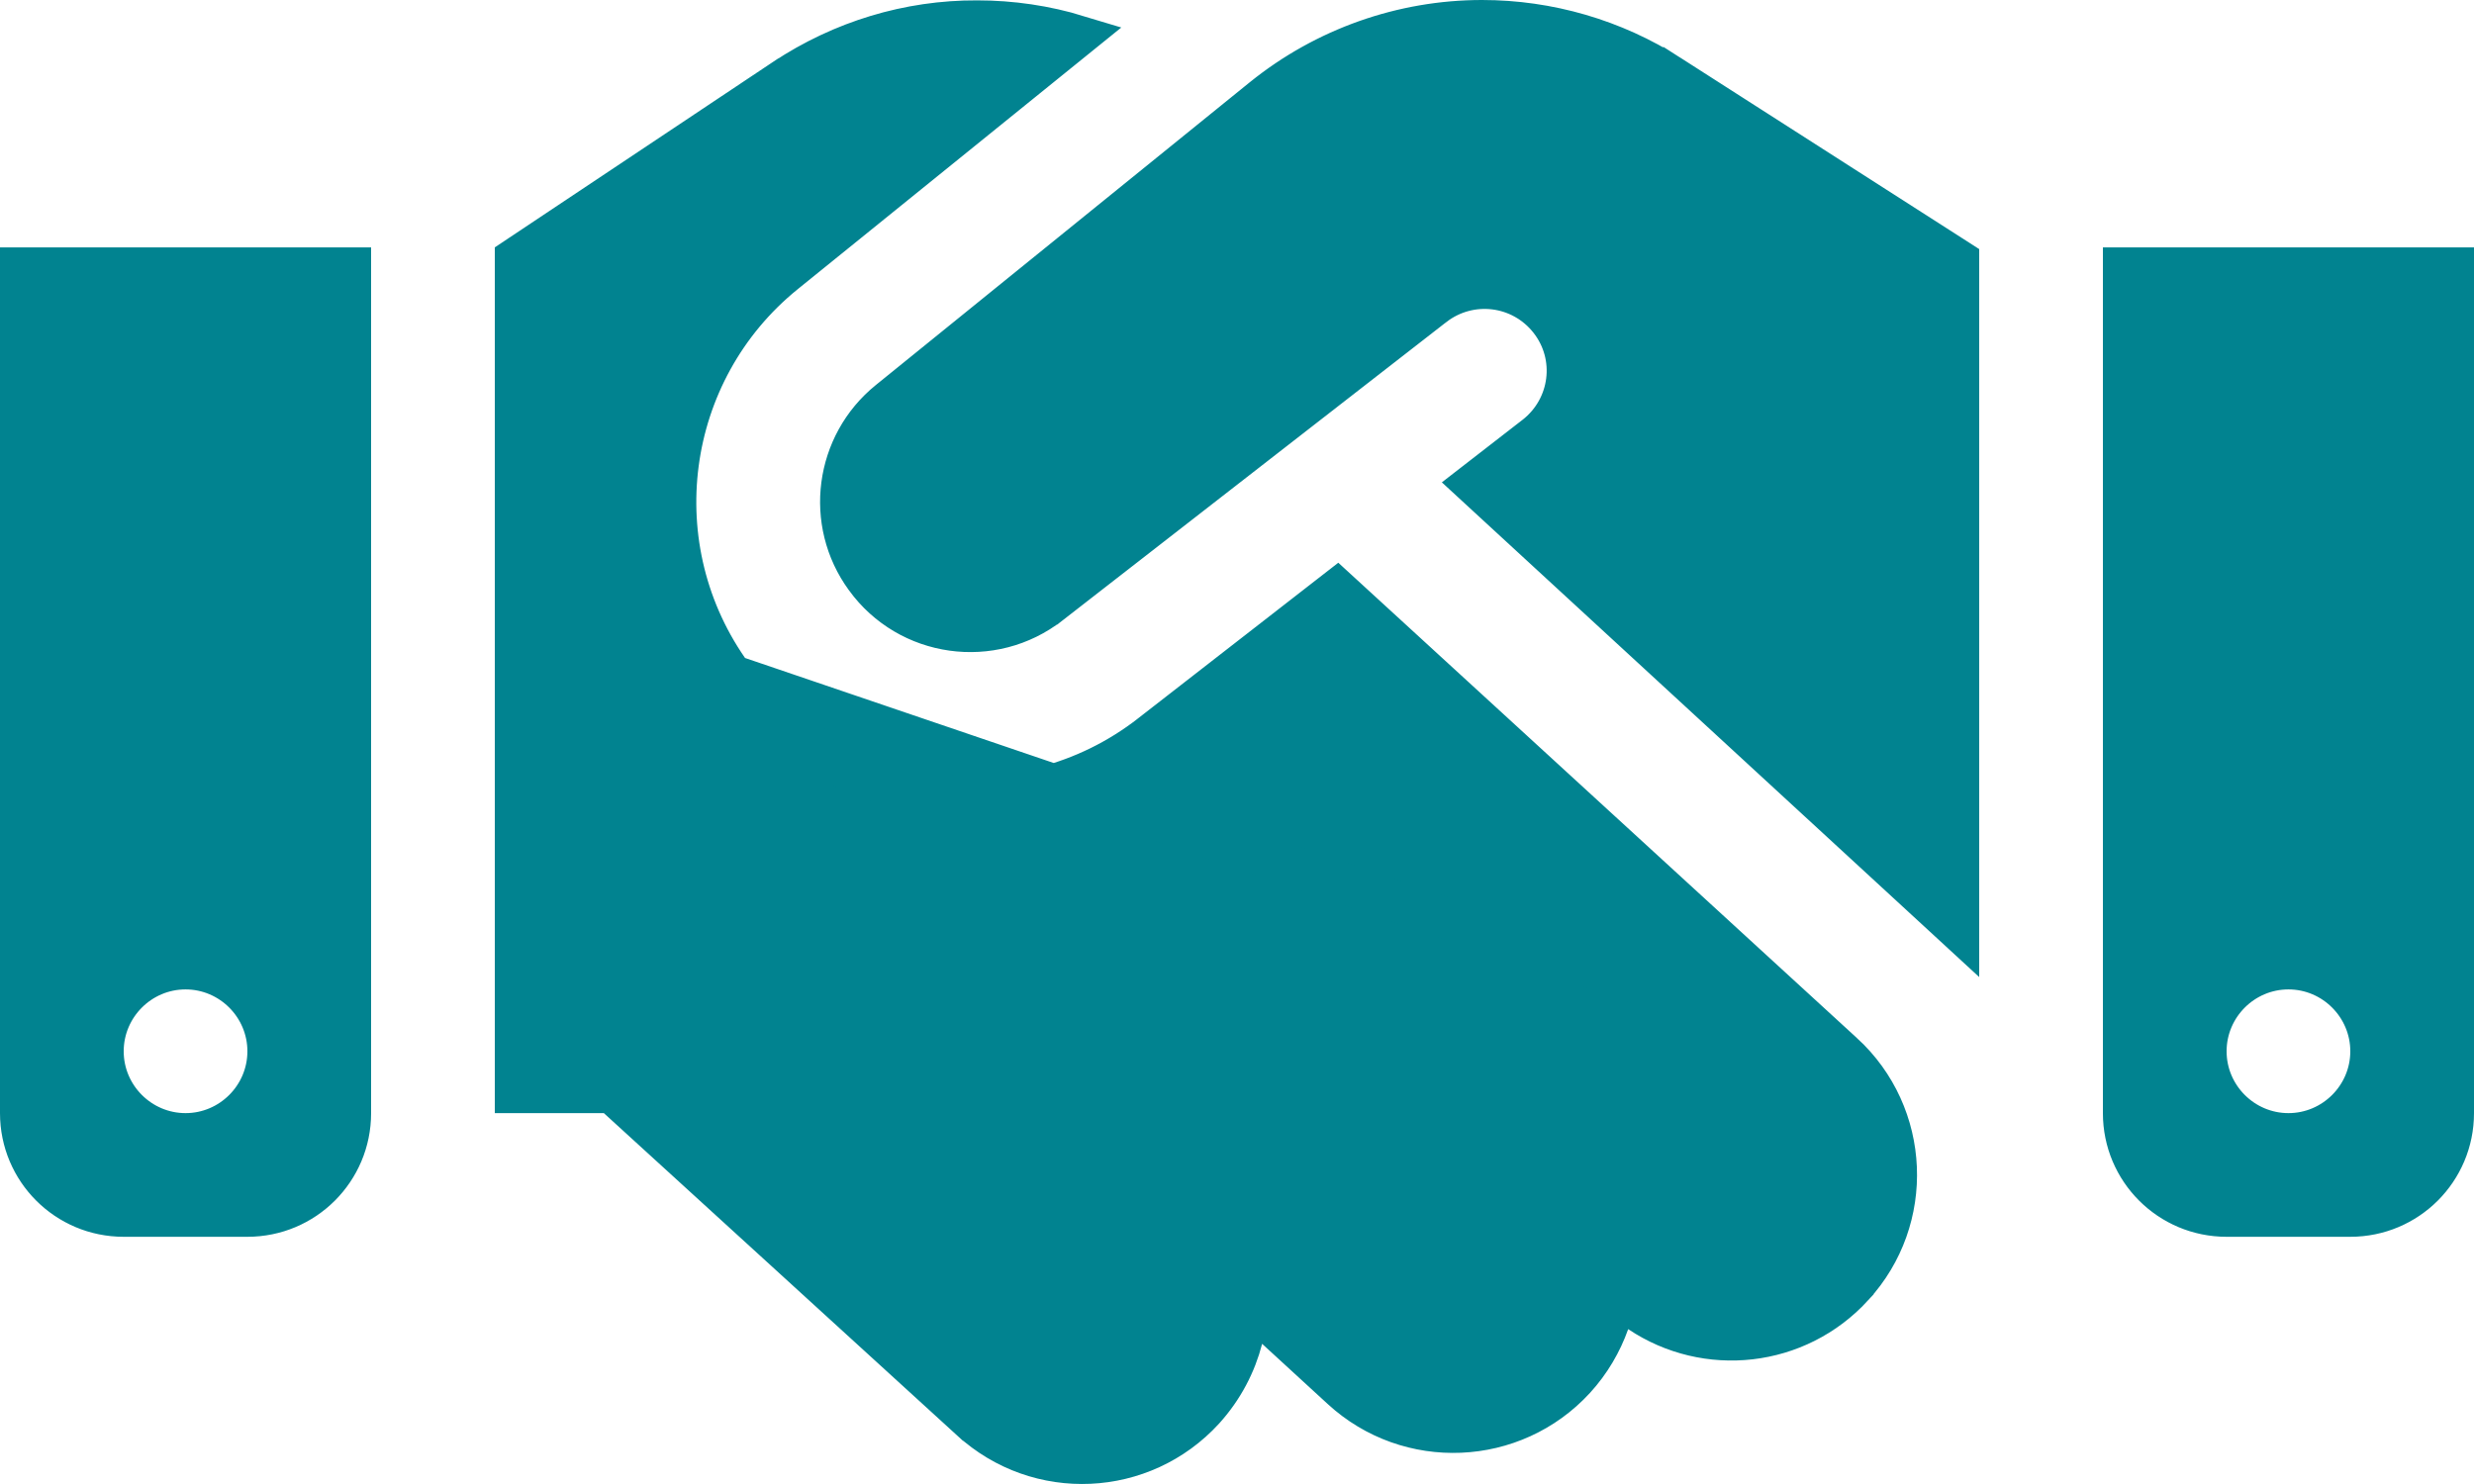 <svg width="60" height="36" viewBox="0 0 60 36" fill="none" xmlns="http://www.w3.org/2000/svg">
<path d="M17.755 16.383L17.755 16.383C15.517 13.309 16.081 9.014 19.035 6.624L26.147 0.871C25.359 0.631 24.535 0.509 23.7 0.509H23.697C22.037 0.501 20.418 0.995 19.027 1.917C19.026 1.917 19.026 1.917 19.026 1.917L12.5 6.268V26.503H14.644H14.838L14.981 26.633L23.549 34.453L23.55 34.453C25.183 35.944 27.706 35.828 29.198 34.195C29.659 33.685 29.967 33.092 30.125 32.476L30.333 31.667L30.948 32.232L32.541 33.694L32.541 33.694C34.166 35.186 36.7 35.078 38.191 33.453L38.191 33.453C38.565 33.045 38.841 32.57 39.016 32.076L39.232 31.471L39.766 31.828C41.383 32.912 43.582 32.687 44.941 31.203L44.941 31.202C46.432 29.578 46.324 27.044 44.7 25.552L17.755 16.383ZM17.755 16.383C20.134 19.649 24.74 20.295 27.917 17.815C27.917 17.815 27.917 17.815 27.917 17.814L32.43 14.305L44.699 25.552L17.755 16.383ZM47.5 22.562L35.742 11.734L37.234 10.577L37.237 10.575C38.106 9.893 38.273 8.642 37.584 7.764C36.898 6.891 35.648 6.741 34.776 7.414L34.774 7.415L25.465 14.654L25.464 14.654C24.065 15.746 22.035 15.463 20.992 14.024L20.991 14.022C20.005 12.672 20.255 10.779 21.558 9.727L21.558 9.727L30.633 2.377C30.633 2.377 30.633 2.377 30.633 2.377C32.138 1.164 34.015 0.5 35.944 0.5C37.555 0.5 39.14 0.961 40.493 1.827L40.762 1.407L40.493 1.827L47.299 6.187L47.299 6.187L47.5 6.316V22.562ZM0.5 27.003V6.501H8.5V27.003C8.5 28.386 7.383 29.503 6 29.503H3C1.617 29.503 0.5 28.386 0.5 27.003ZM2.5 25.503C2.5 26.604 3.399 27.503 4.5 27.503C5.601 27.503 6.5 26.604 6.5 25.503C6.5 24.401 5.601 23.502 4.5 23.502C3.399 23.502 2.5 24.401 2.5 25.503ZM51.5 27.003V6.501H59.5V27.003C59.5 28.386 58.383 29.503 57 29.503H54C52.617 29.503 51.5 28.386 51.5 27.003ZM55.5 27.503C56.601 27.503 57.5 26.604 57.5 25.503C57.5 24.401 56.601 23.502 55.5 23.502C54.399 23.502 53.5 24.401 53.5 25.503C53.5 26.604 54.399 27.503 55.5 27.503Z" fill="#018390" stroke="#018390"/>
</svg>

